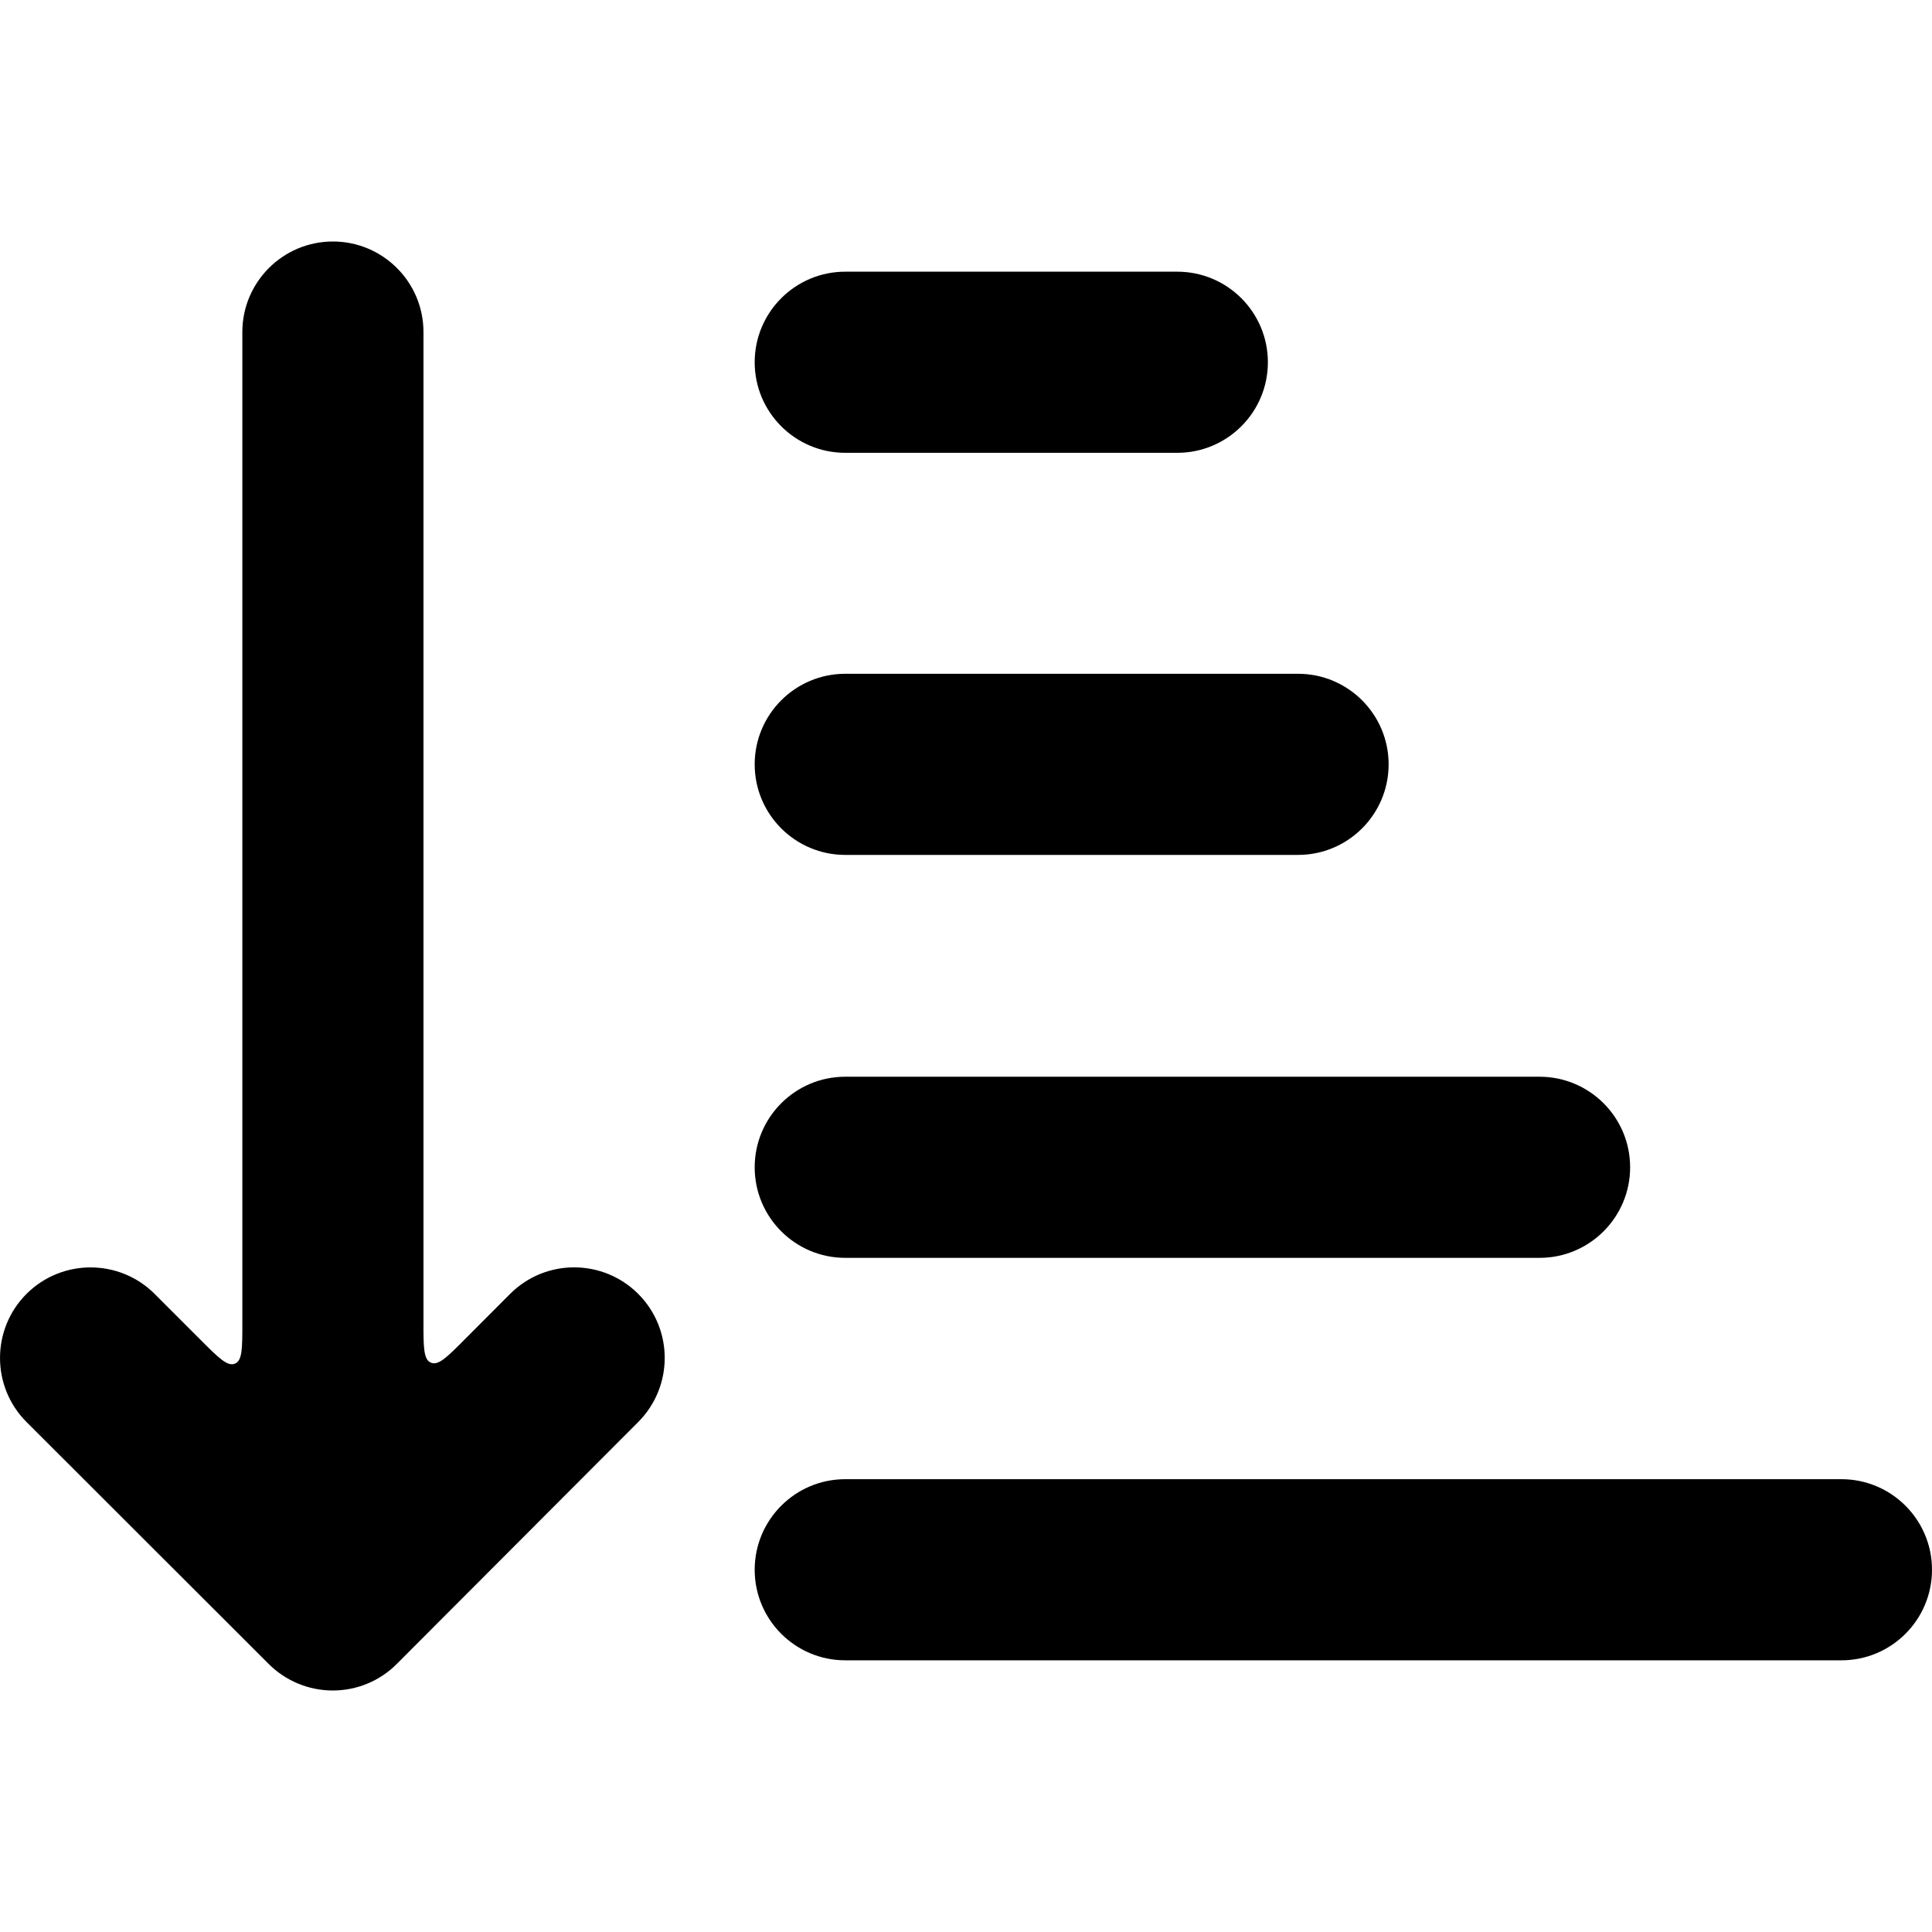 <svg width="16" height="16" viewBox="0 0 16 16" fill="none" xmlns="http://www.w3.org/2000/svg">
<path d="M4.224 10.716C4.516 10.423 4.991 10.422 5.285 10.715C5.578 11.008 5.578 11.482 5.286 11.776L3.286 13.78C3.146 13.921 2.955 14 2.756 14C2.557 14 2.366 13.921 2.225 13.78L0.22 11.777C-0.073 11.484 -0.073 11.009 0.219 10.716C0.512 10.423 0.987 10.423 1.28 10.715L1.666 11.101C1.811 11.246 1.884 11.319 1.946 11.293C2.007 11.268 2.007 11.165 2.007 10.959V2.75C2.007 2.336 2.343 2 2.757 2C3.171 2 3.507 2.336 3.507 2.75V10.951C3.507 11.157 3.507 11.26 3.569 11.285C3.631 11.311 3.704 11.238 3.849 11.092L4.224 10.716Z" fill="currentColor"/>
<path d="M6.25 13C6.25 13.414 6.586 13.75 7 13.75H15.25C15.664 13.75 16 13.414 16 13C16 12.586 15.664 12.25 15.25 12.25H7C6.586 12.25 6.25 12.586 6.25 13Z" fill="currentColor"/>
<path d="M7 10.417C6.586 10.417 6.25 10.081 6.25 9.667C6.25 9.253 6.586 8.917 7 8.917L12.75 8.917C13.164 8.917 13.5 9.253 13.5 9.667C13.5 10.081 13.164 10.417 12.75 10.417L7 10.417Z" fill="currentColor"/>
<path d="M7 7.08C6.586 7.08 6.25 6.744 6.25 6.33C6.25 5.916 6.586 5.58 7 5.58L10.75 5.58C11.164 5.58 11.5 5.916 11.5 6.33C11.5 6.744 11.164 7.08 10.75 7.08L7 7.08Z" fill="currentColor"/>
<path d="M7 3.75C6.586 3.75 6.25 3.414 6.25 3C6.25 2.586 6.586 2.25 7 2.25L9.75 2.25C10.164 2.25 10.5 2.586 10.5 3C10.5 3.414 10.164 3.75 9.75 3.75L7 3.75Z" fill="currentColor"/>
</svg>
